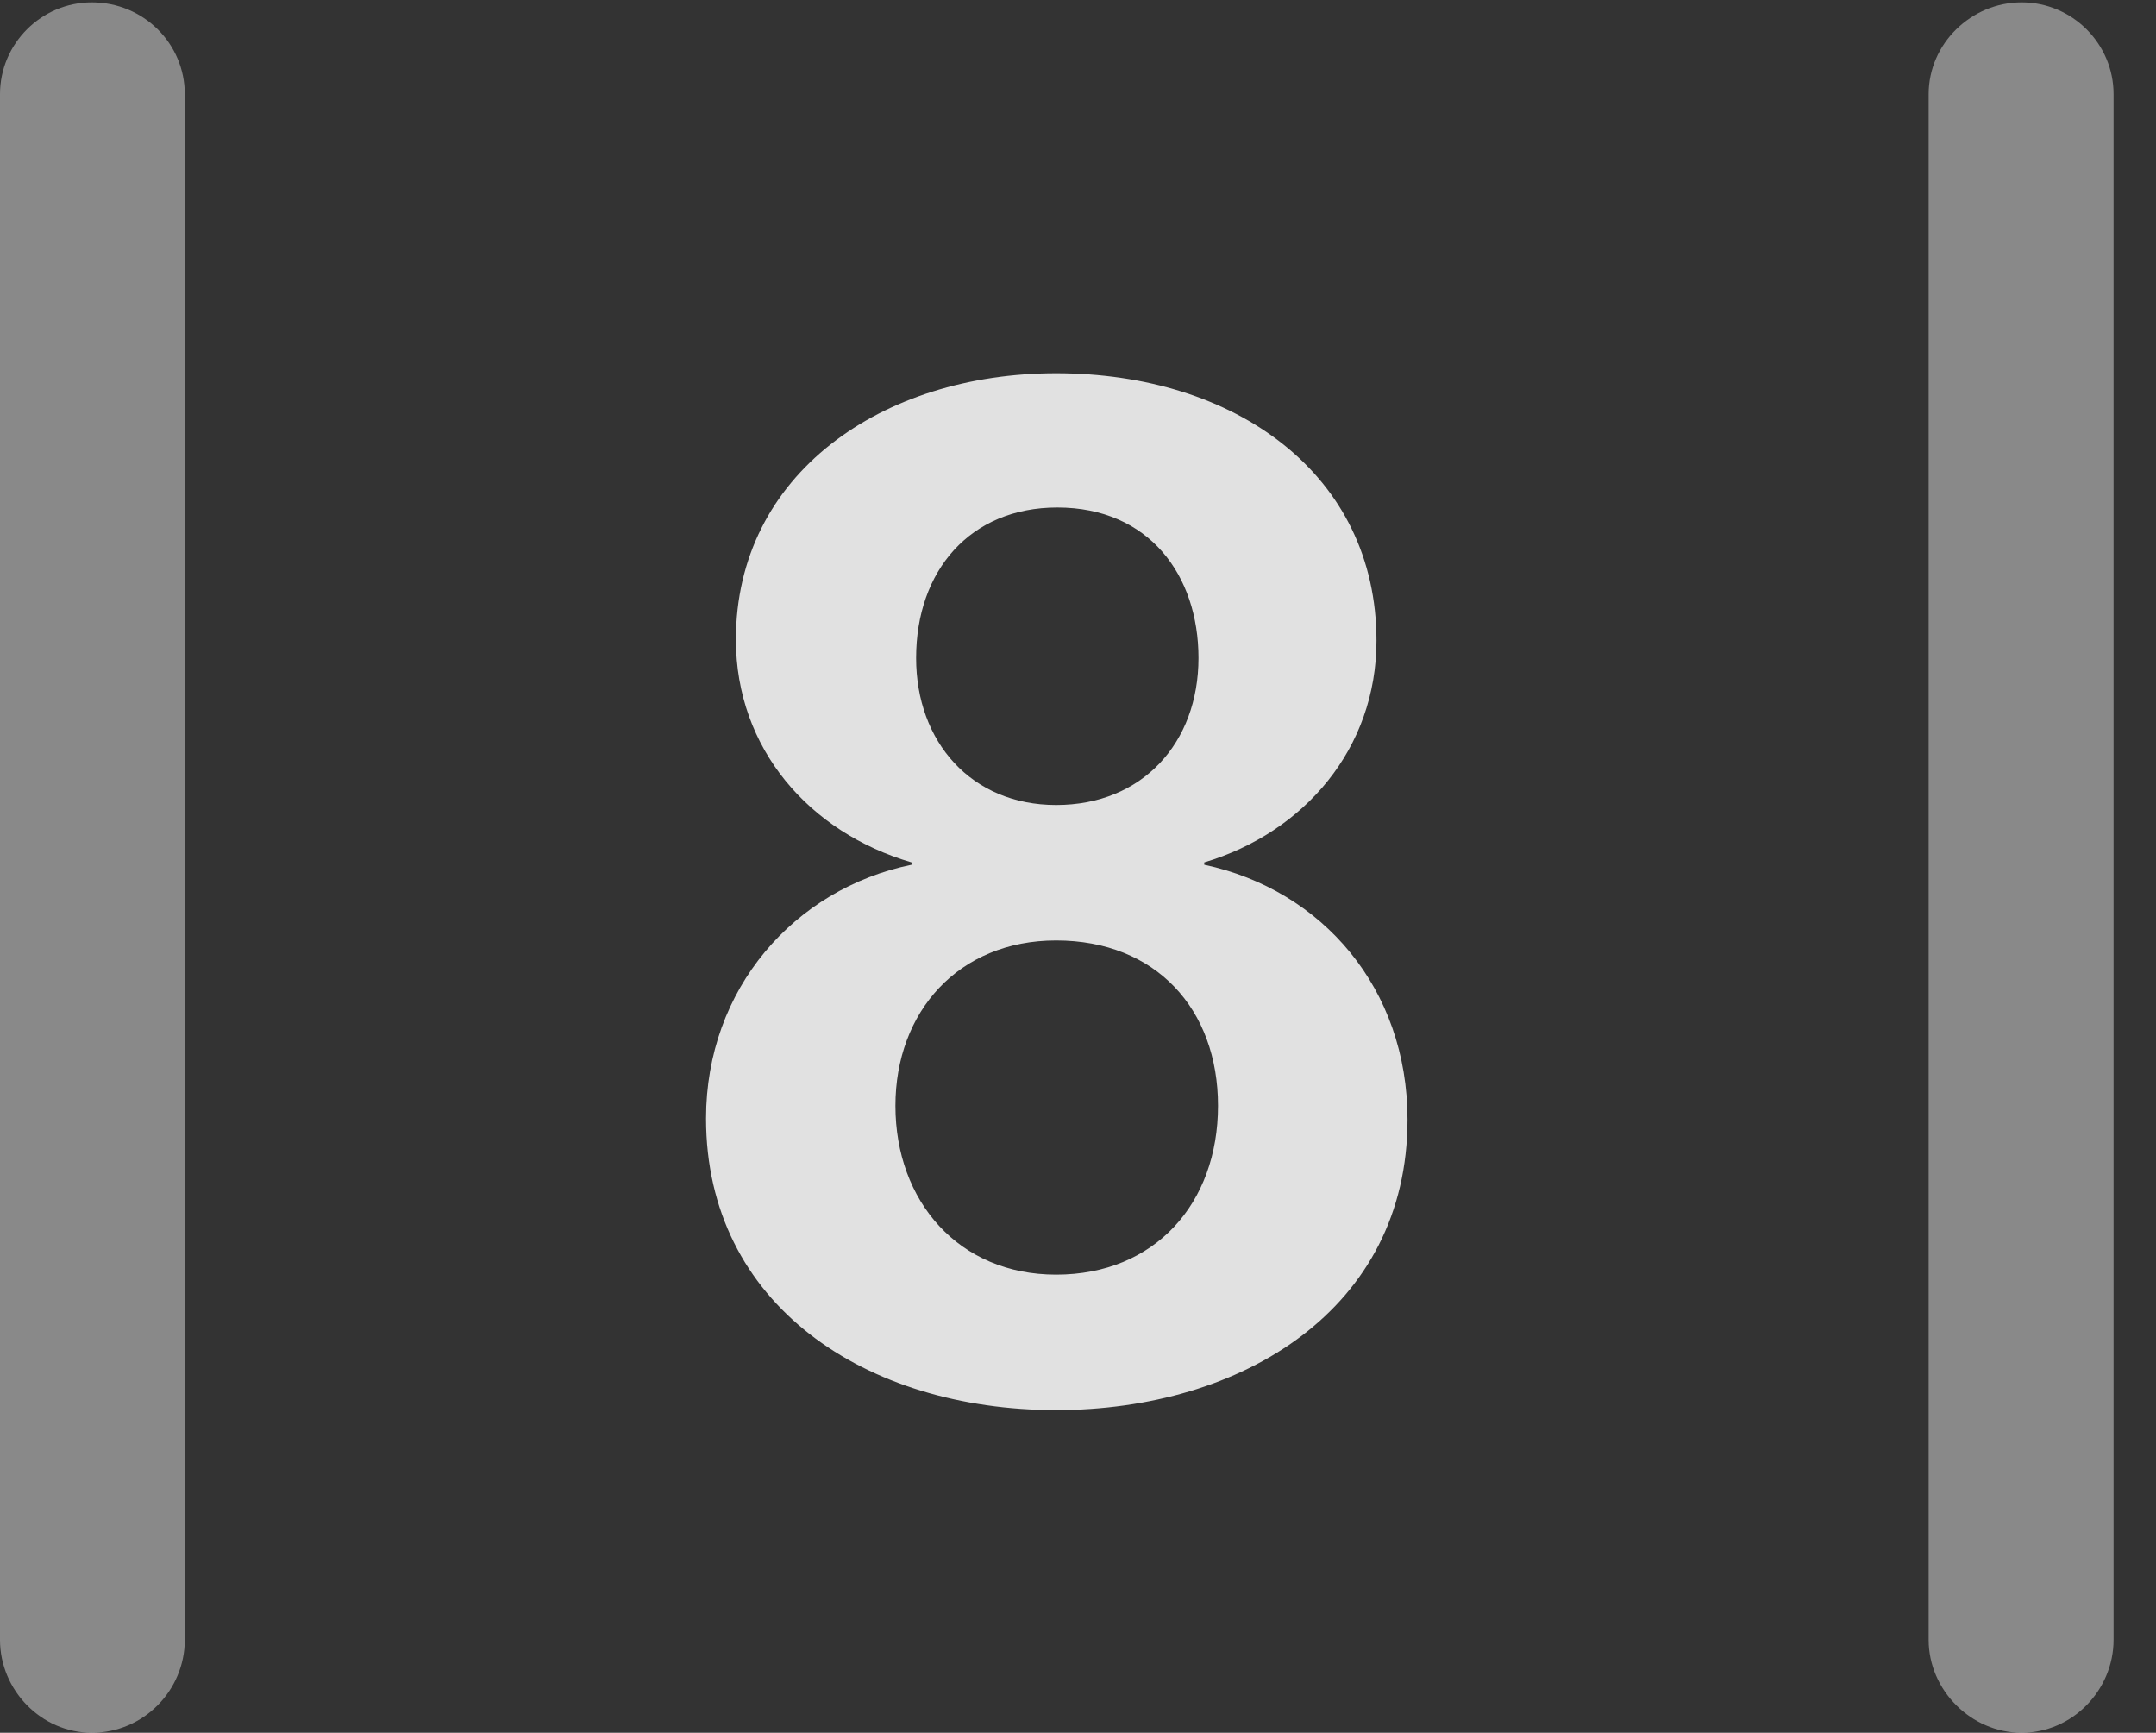 <?xml version="1.0" encoding="UTF-8"?>
<!--Generator: Apple Native CoreSVG 341-->
<!DOCTYPE svg
PUBLIC "-//W3C//DTD SVG 1.1//EN"
       "http://www.w3.org/Graphics/SVG/1.1/DTD/svg11.dtd">
<svg version="1.1" xmlns="http://www.w3.org/2000/svg" xmlns:xlink="http://www.w3.org/1999/xlink" viewBox="0 0 18.34 14.736">
 <rect x="0" y="0" width="18.34" height="14.736" fill="#333333" stroke="none"/>
 <g>
  <rect height="14.736" opacity="0" width="18.34" x="0" y="0"/>
  <path d="M0 13.945C0 14.375 0.352 14.736 0.781 14.736C1.221 14.736 1.572 14.375 1.572 13.945L1.572 0.801C1.572 0.371 1.221 0.02 0.781 0.02C0.352 0.02 0 0.371 0 0.801ZM16.406 13.945C16.406 14.375 16.768 14.736 17.197 14.736C17.627 14.736 17.979 14.375 17.979 13.945L17.979 0.801C17.979 0.371 17.627 0.02 17.197 0.02C16.768 0.02 16.406 0.371 16.406 0.801Z" fill="white" fill-opacity="0.425"/>
  <path d="M8.984 11.992C10.566 11.992 11.973 11.133 11.973 9.521C11.973 8.408 11.25 7.568 10.244 7.354L10.244 7.334C11.094 7.08 11.709 6.367 11.709 5.449C11.709 4.033 10.508 3.174 8.984 3.174C7.5 3.174 6.26 4.033 6.26 5.439C6.26 6.367 6.885 7.08 7.754 7.334L7.754 7.354C6.758 7.559 6.006 8.408 6.006 9.512C6.006 11.094 7.363 11.992 8.984 11.992ZM8.984 6.846C8.262 6.846 7.793 6.309 7.793 5.596C7.793 4.854 8.252 4.316 8.994 4.316C9.775 4.316 10.195 4.893 10.195 5.596C10.195 6.318 9.717 6.846 8.984 6.846ZM8.984 10.84C8.154 10.84 7.617 10.215 7.617 9.404C7.617 8.604 8.154 7.998 8.984 7.998C9.834 7.998 10.361 8.584 10.361 9.404C10.361 10.234 9.824 10.84 8.984 10.84Z" fill="white" fill-opacity="0.85"/>
 </g>
</svg>
